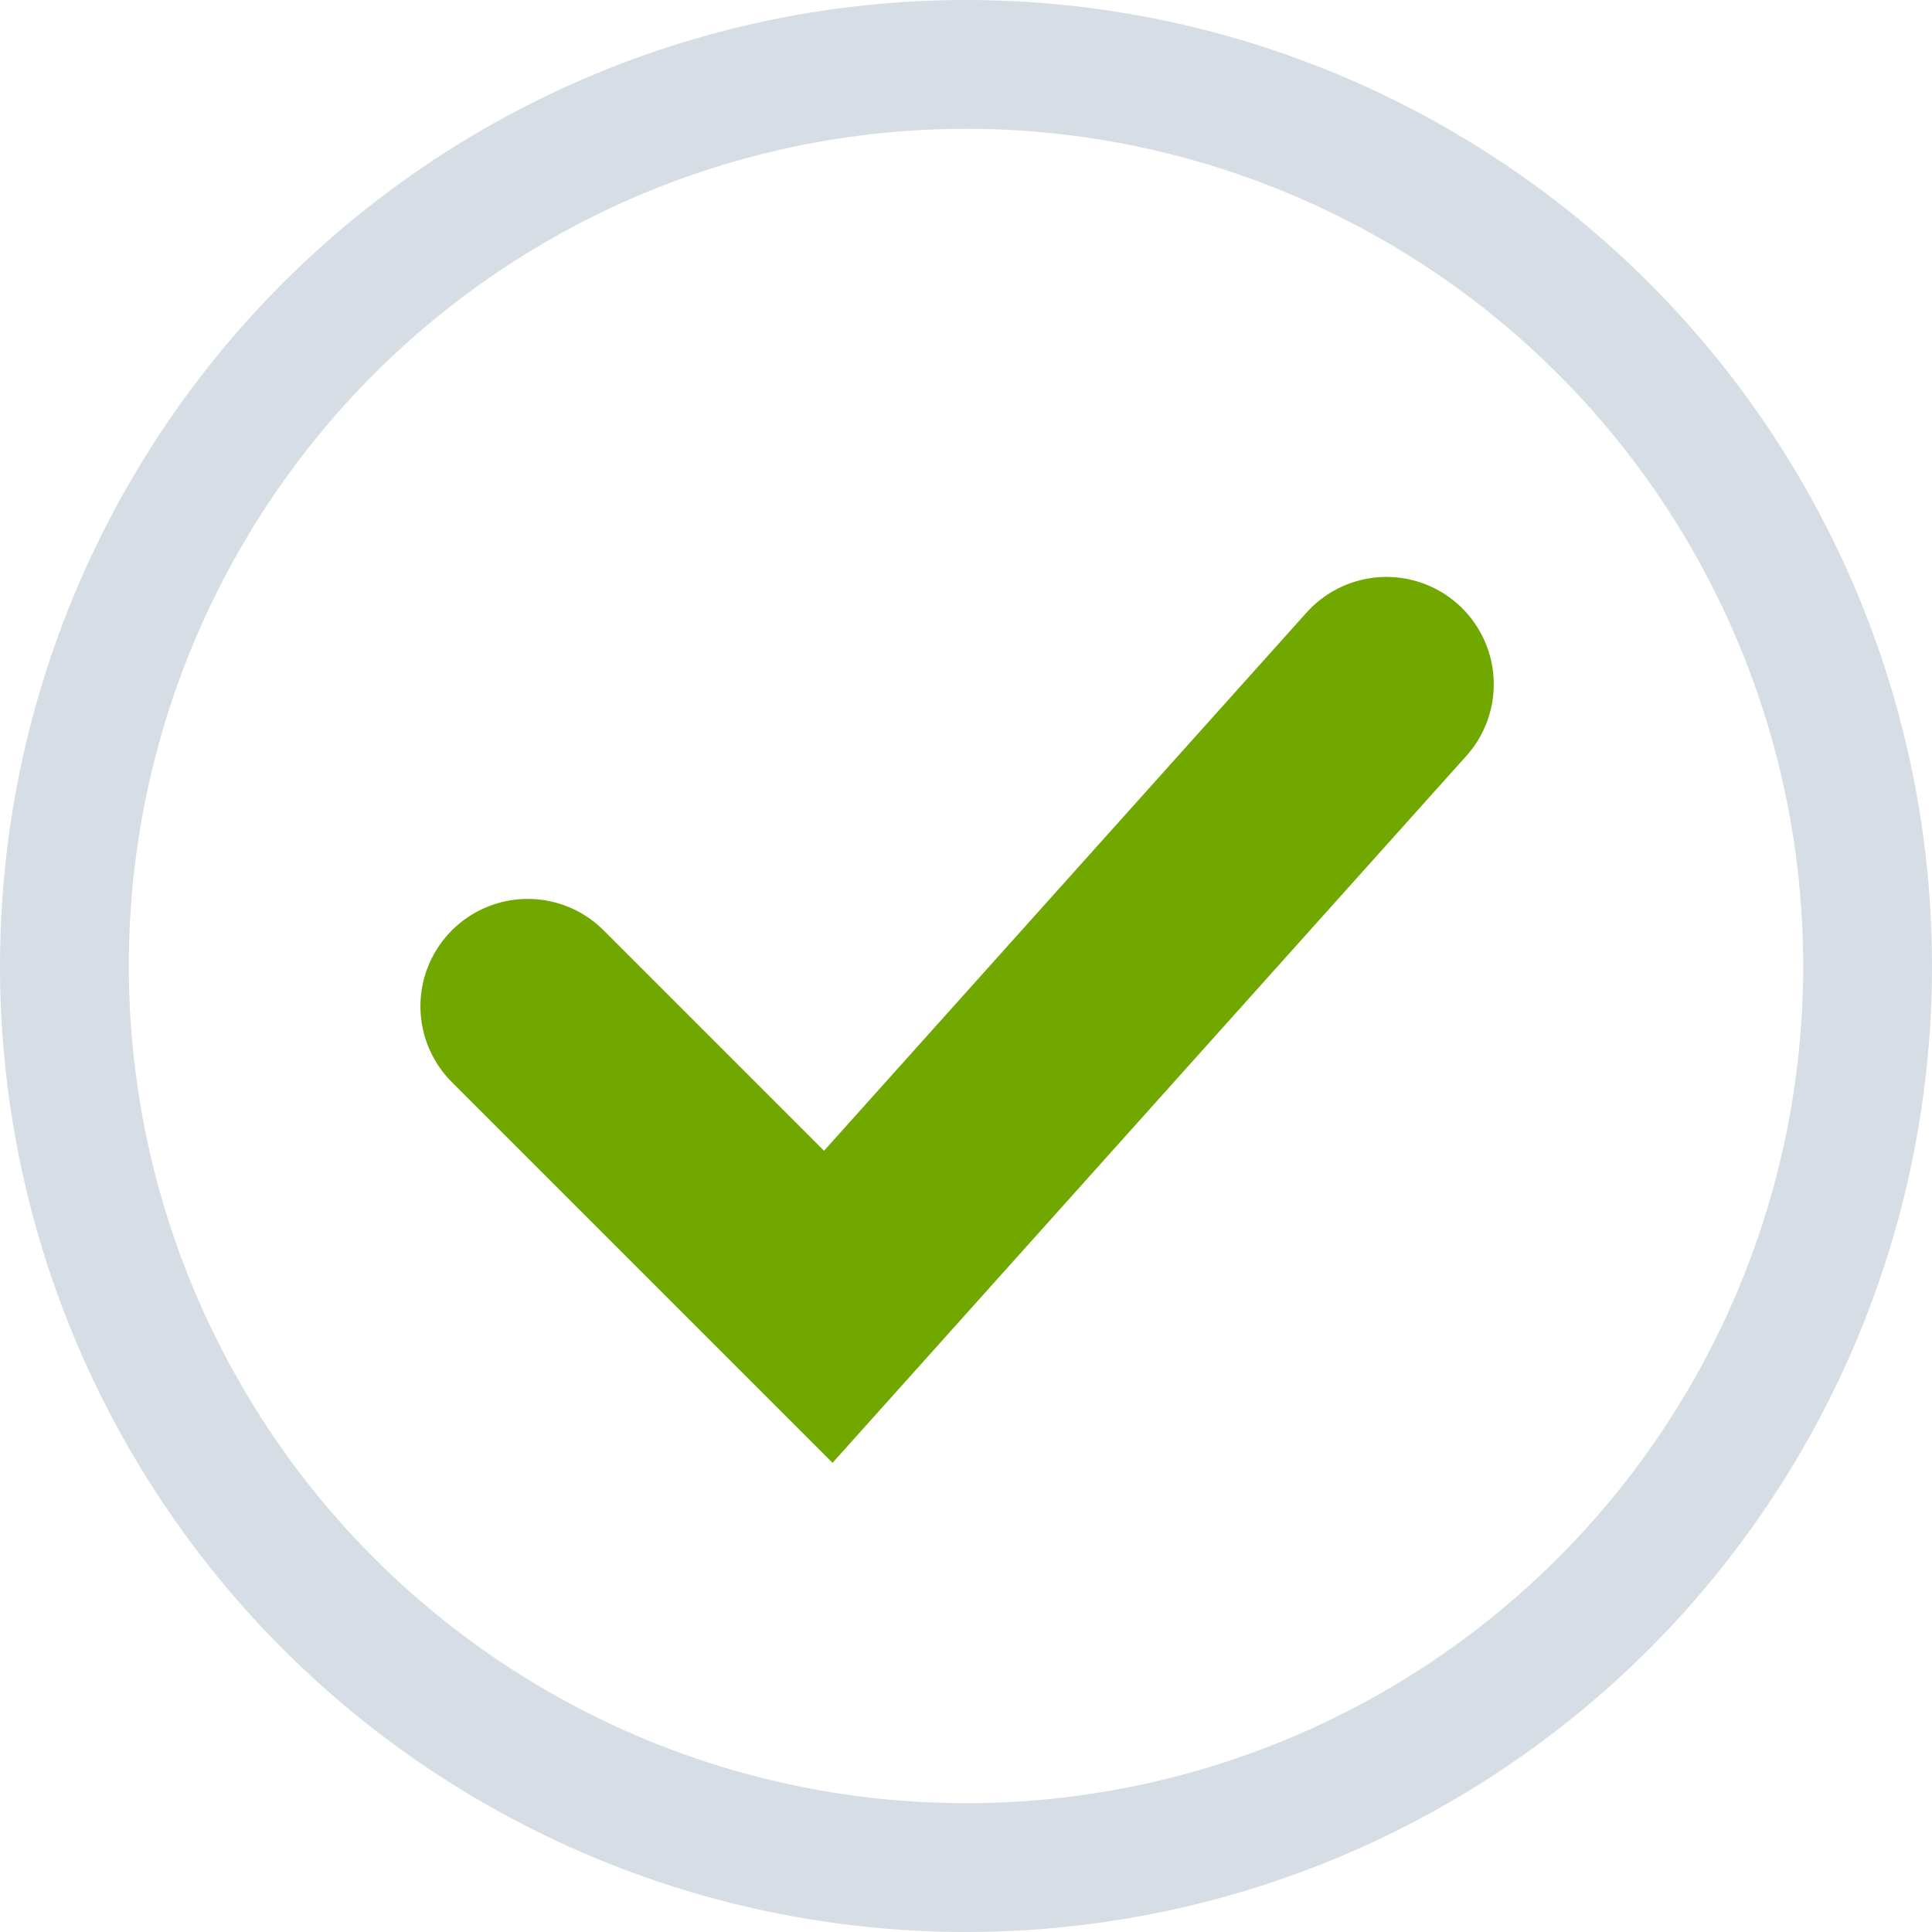 <svg xmlns="http://www.w3.org/2000/svg" width="18" height="18" viewBox="0 0 18 18">
  <defs>
    <style>
      .cls-1, .cls-2, .cls-4 {
        fill: none;
      }

      .cls-1 {
        stroke: #758ca3;
        stroke-width: 1.2px;
        opacity: 0.3;
      }

      .cls-2 {
        stroke: #70a800;
        stroke-linecap: round;
        stroke-width: 2px;
      }

      .cls-3 {
        stroke: none;
      }
    </style>
  </defs>
  <g id="Icon_Conn" transform="translate(20 -1)">
    <g id="Circle" class="cls-1" transform="translate(-20 1)">
      <circle class="cls-3" cx="9" cy="9" r="9"/>
      <circle class="cls-4" cx="9" cy="9" r="8.4"/>
    </g>
    <path id="Icon_Check" class="cls-2" d="M1727.5,200.5l2.8,2.8,5.2-5.8" transform="translate(-1742.583 -190.125)"/>
  </g>
</svg>
